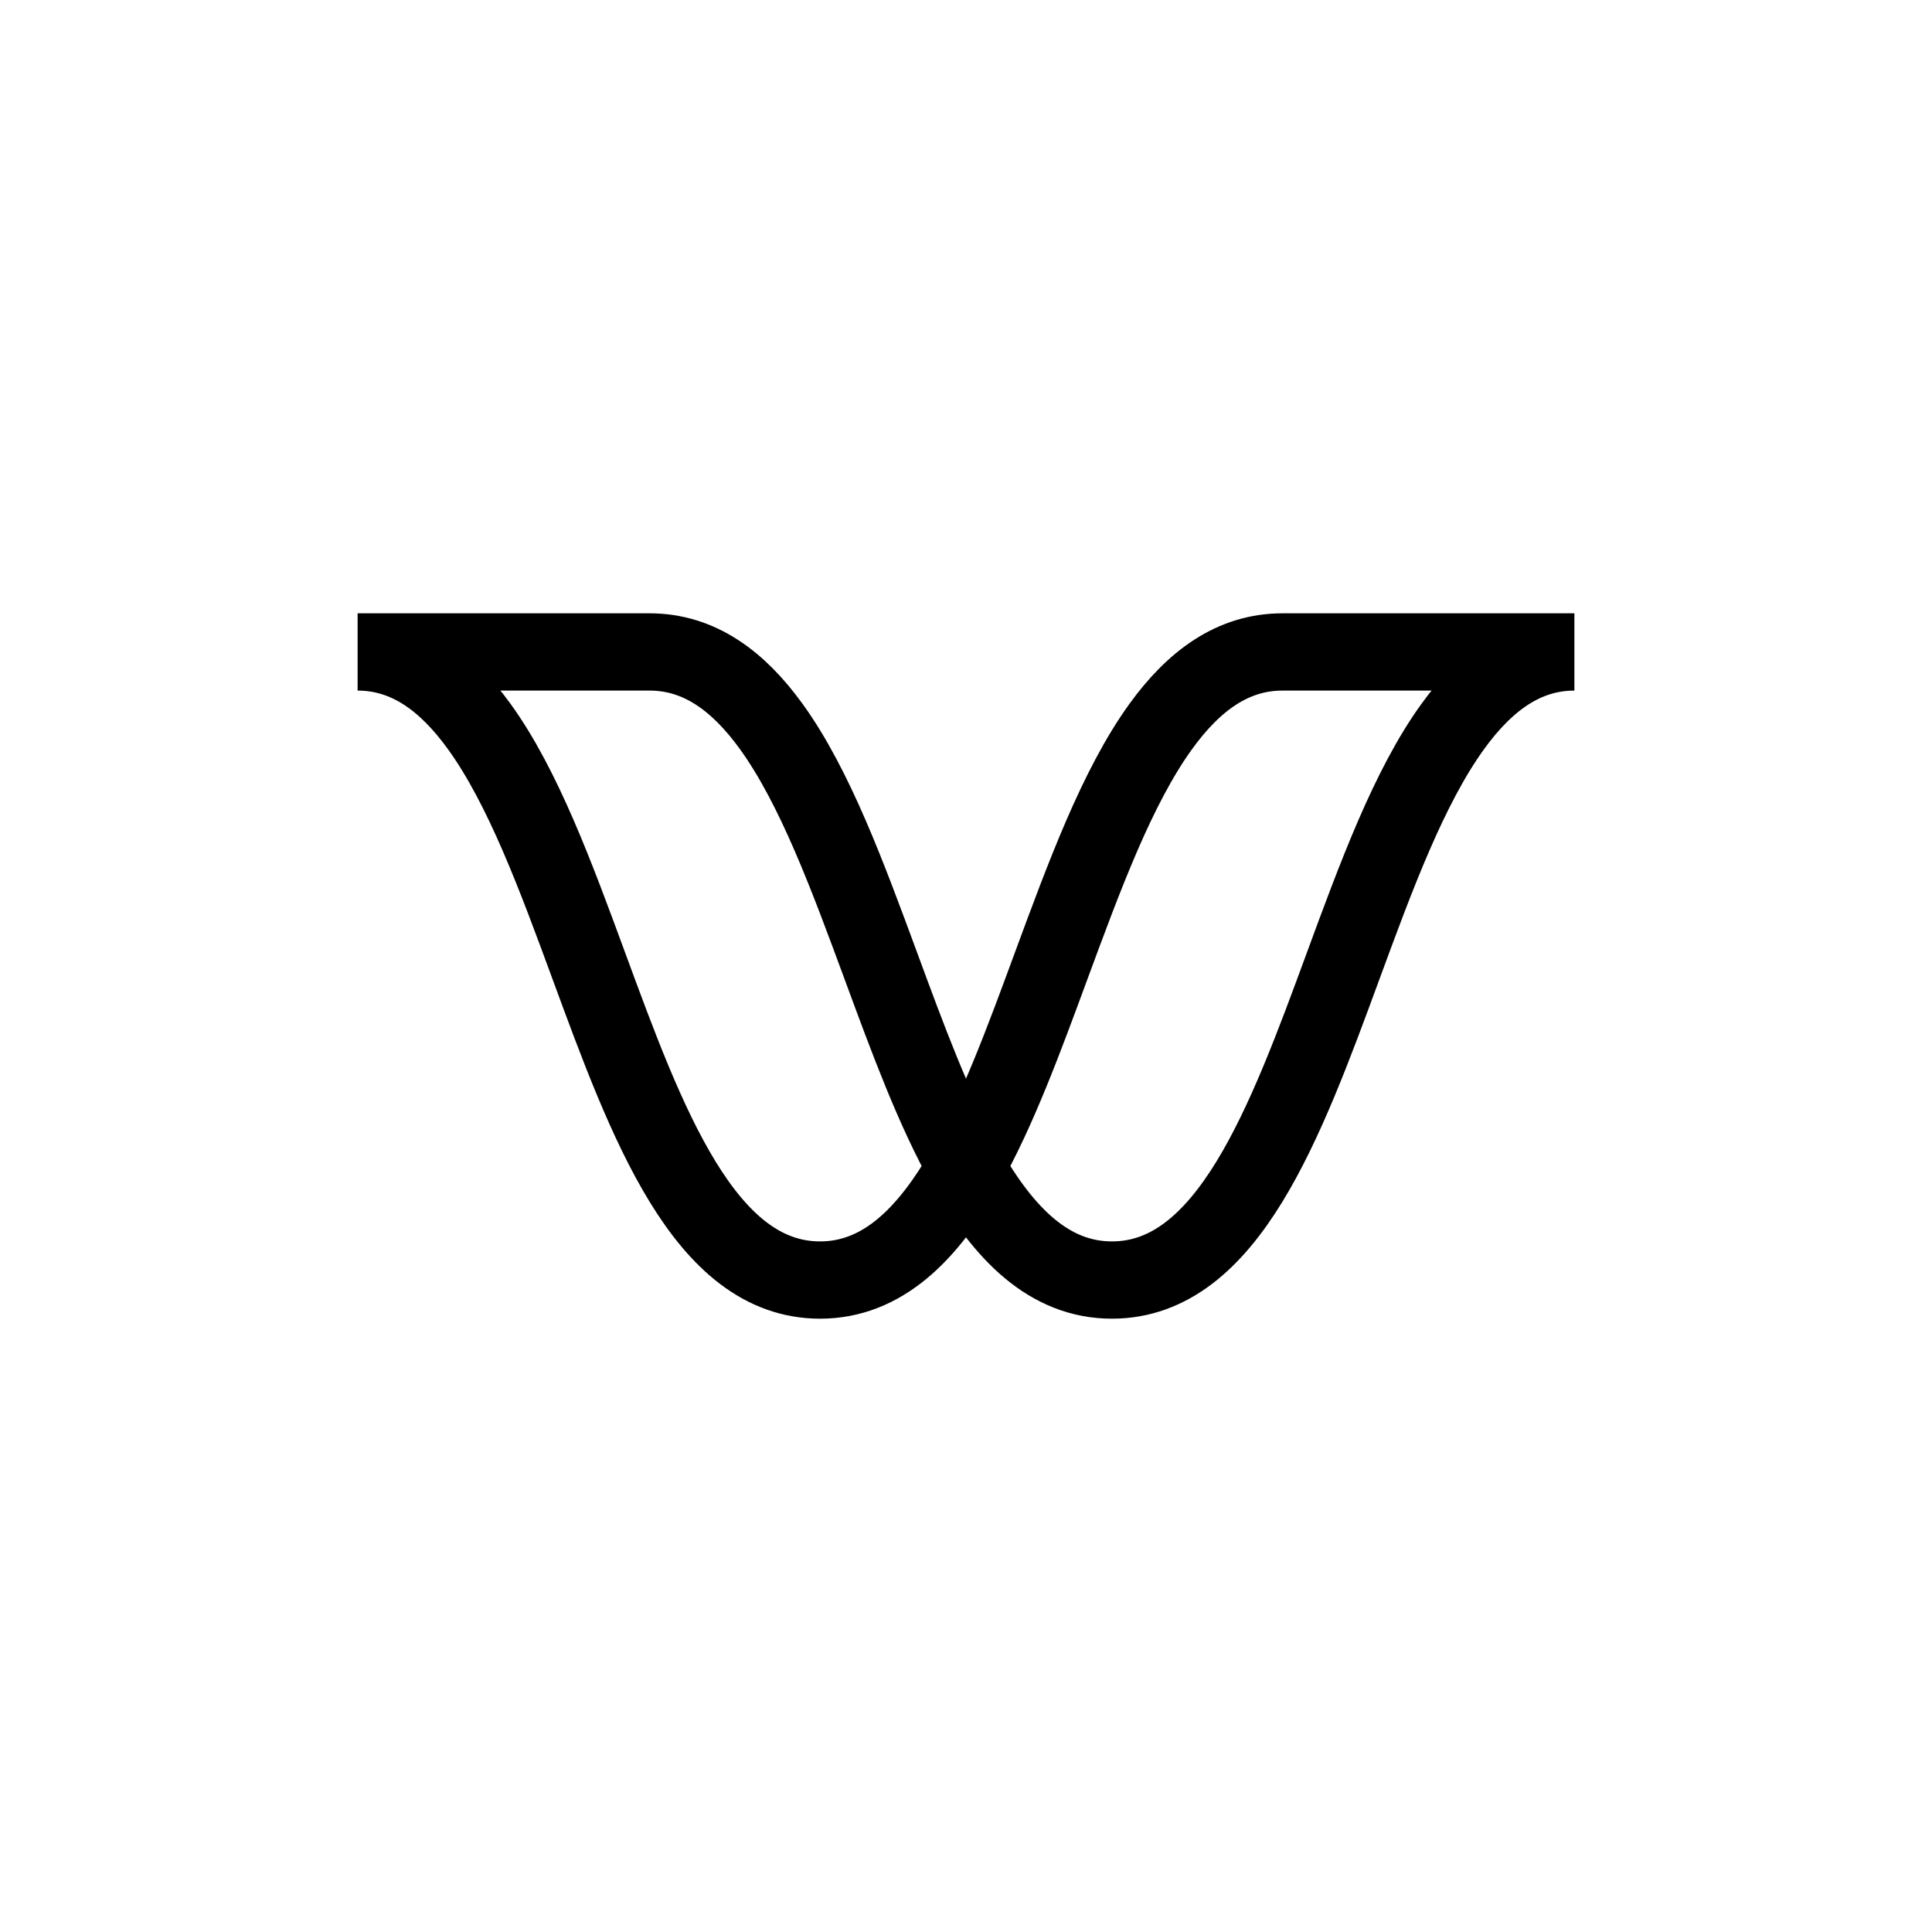 <?xml version="1.0" encoding="UTF-8"?><svg id="Layer_1" xmlns="http://www.w3.org/2000/svg" viewBox="0 0 200 200"><defs><style>.cls-1{fill:none;stroke:#000;stroke-miterlimit:10;stroke-width:8px;}</style></defs><path class="cls-1" d="M100,120.81c-3.92,6.94-8.64,11.7-15.11,11.7-11.97,0-17.95-16.25-23.93-32.51-3.41-9.27-6.82-18.53-11.34-24.78-3.41-4.72-7.45-7.73-12.6-7.73h30.23c5.15,0,9.19,3.01,12.6,7.73,4.52,6.26,7.92,15.52,11.34,24.78,2.75,7.46,5.49,14.92,8.82,20.81Z"/><path class="cls-1" d="M100,120.81c3.92,6.94,8.64,11.7,15.11,11.7,11.97,0,17.95-16.25,23.93-32.51,3.41-9.27,6.82-18.53,11.34-24.78,3.41-4.72,7.45-7.73,12.6-7.73h-30.23c-5.15,0-9.19,3.01-12.6,7.73-4.52,6.26-7.92,15.52-11.34,24.78-2.75,7.46-5.49,14.92-8.82,20.81Z"/></svg>